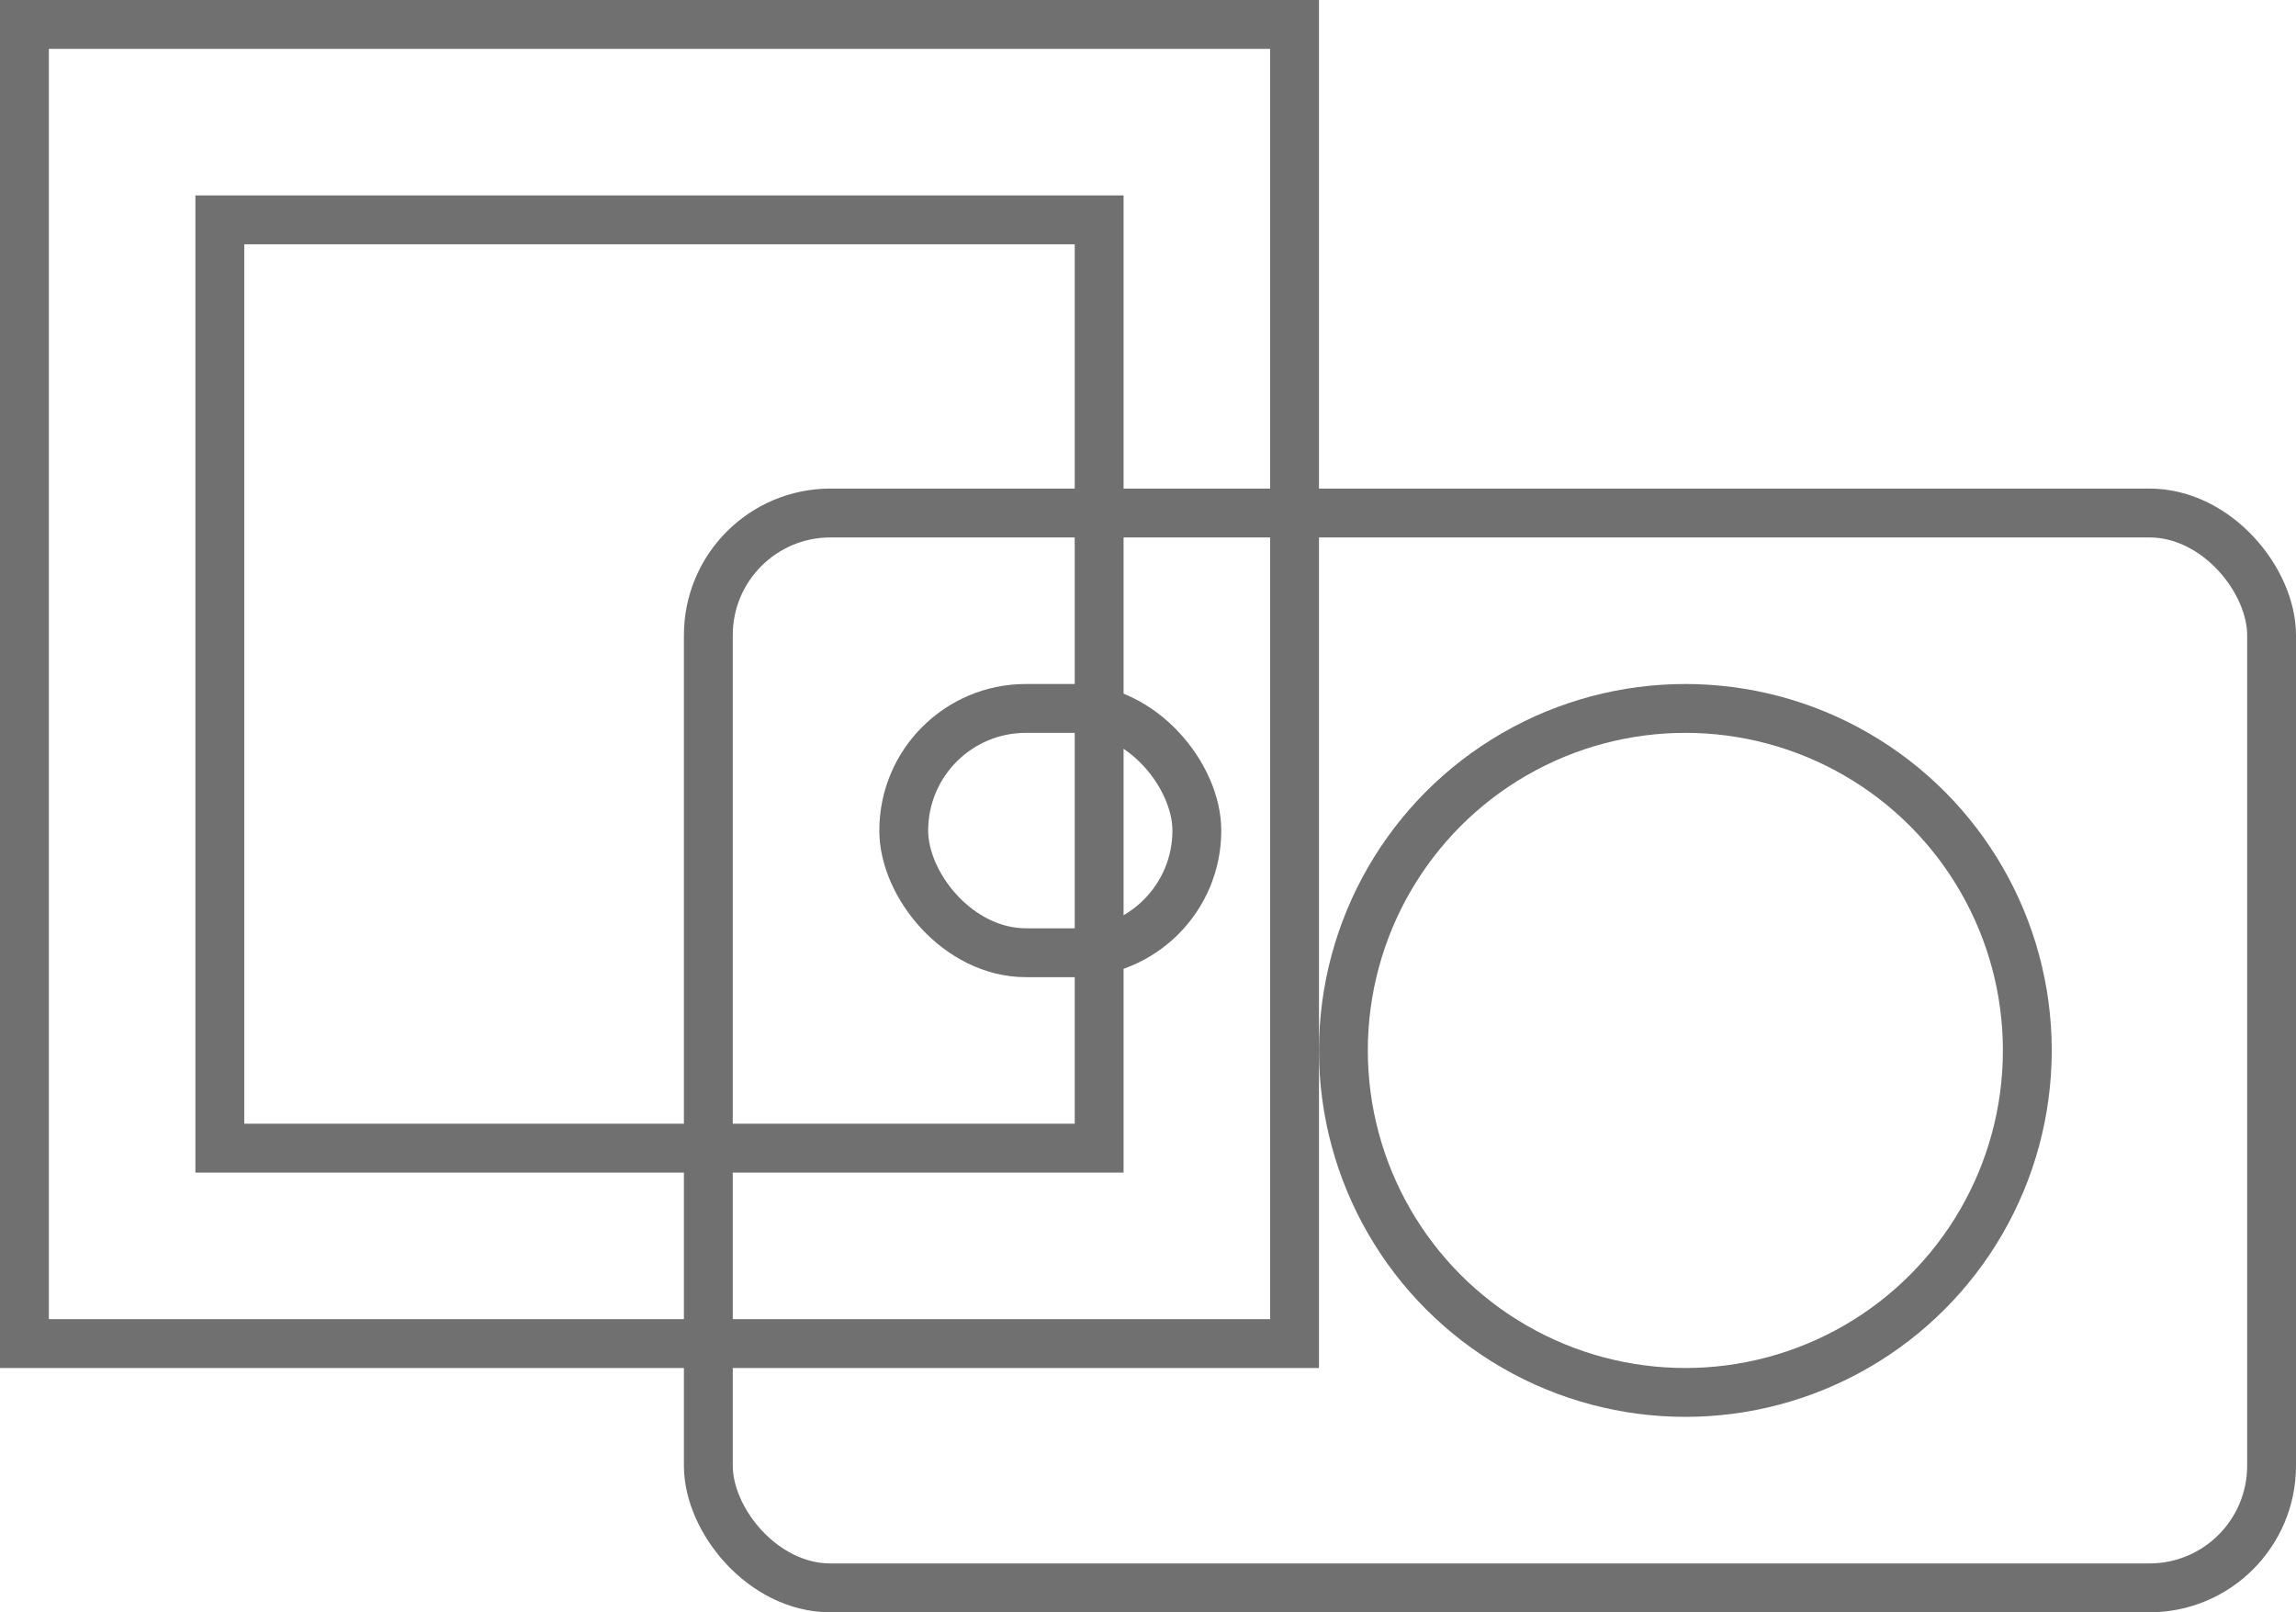 <svg xmlns="http://www.w3.org/2000/svg" width="47" height="33" viewBox="0 0 47 33">
  <g id="Group_219" data-name="Group 219" transform="translate(0.478 0.154)">
    <g id="Group_192" data-name="Group 192" transform="translate(0 0)">
      <g id="Rectangle_268" data-name="Rectangle 268" transform="translate(-0.478 -0.154)" fill="none" stroke="#707070" stroke-width="1">
        <rect width="27" height="28" stroke="none"/>
        <rect x="0.5" y="0.5" width="26" height="27" fill="none"/>
      </g>
      <g id="Rectangle_269" data-name="Rectangle 269" transform="translate(3.522 3.846)" fill="none" stroke="#707070" stroke-width="1">
        <rect width="19" height="20" stroke="none"/>
        <rect x="0.5" y="0.5" width="18" height="19" fill="none"/>
      </g>
      <g id="Rectangle_205" data-name="Rectangle 205" transform="translate(13.522 9.846)" fill="none" stroke="#707070" stroke-width="1">
        <rect width="33" height="23" rx="3" stroke="none"/>
        <rect x="0.5" y="0.5" width="32" height="22" rx="2.5" fill="none"/>
      </g>
      <g id="Rectangle_206" data-name="Rectangle 206" transform="translate(17.522 13.846)" fill="none" stroke="#707070" stroke-width="1">
        <rect width="7" height="6" rx="3" stroke="none"/>
        <rect x="0.5" y="0.5" width="6" height="5" rx="2.5" fill="none"/>
      </g>
      <g id="Ellipse_341" data-name="Ellipse 341" transform="translate(26.522 13.846)" fill="none" stroke="#707070" stroke-width="1">
        <circle cx="7.5" cy="7.5" r="7.5" stroke="none"/>
        <circle cx="7.5" cy="7.5" r="7" fill="none"/>
      </g>
    </g>
  </g>
</svg>
